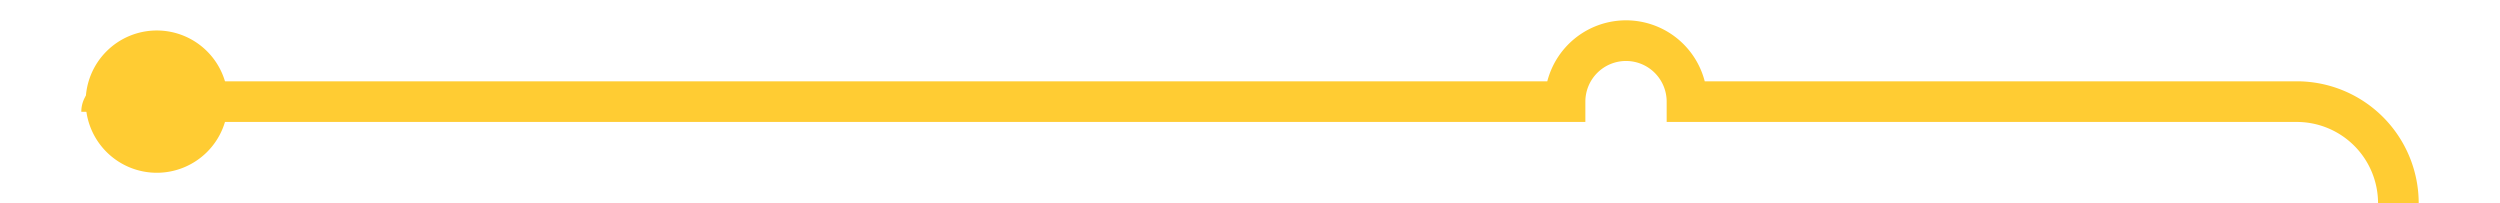 ﻿<?xml version="1.0" encoding="utf-8"?>
<svg version="1.1" xmlns:xlink="http://www.w3.org/1999/xlink" width="123px" height="10px" preserveAspectRatio="xMinYMid meet" viewBox="962 786  123 8" xmlns="http://www.w3.org/2000/svg">
  <path d="M 570 856  L 570 845  A 5 5 0 0 1 575 840 L 755 840  A 5 5 0 0 1 760 845 A 5 5 0 0 0 765 850 L 1075 850  A 5 5 0 0 0 1080 845 L 1080 803  A 3 3 0 0 0 1083 800 A 3 3 0 0 0 1080 797 L 1080 795  A 5 5 0 0 0 1075 790 L 1045 790  A 3 3 0 0 0 1042 787 A 3 3 0 0 0 1039 790 L 967.5 790  A 0.5 0.5 0 0 0 967 790.5 " stroke-width="2" stroke="#ffcc33" fill="none" />
  <path d="M 570 851  A 3.5 3.5 0 0 0 566.5 854.5 A 3.5 3.5 0 0 0 570 858 A 3.5 3.5 0 0 0 573.5 854.5 A 3.5 3.5 0 0 0 570 851 Z M 969.715 786.5  A 3.5 3.5 0 0 0 966.215 790 A 3.5 3.5 0 0 0 969.715 793.5 A 3.5 3.5 0 0 0 973.215 790 A 3.5 3.5 0 0 0 969.715 786.5 Z " fill-rule="nonzero" fill="#ffcc33" stroke="none" />
</svg>